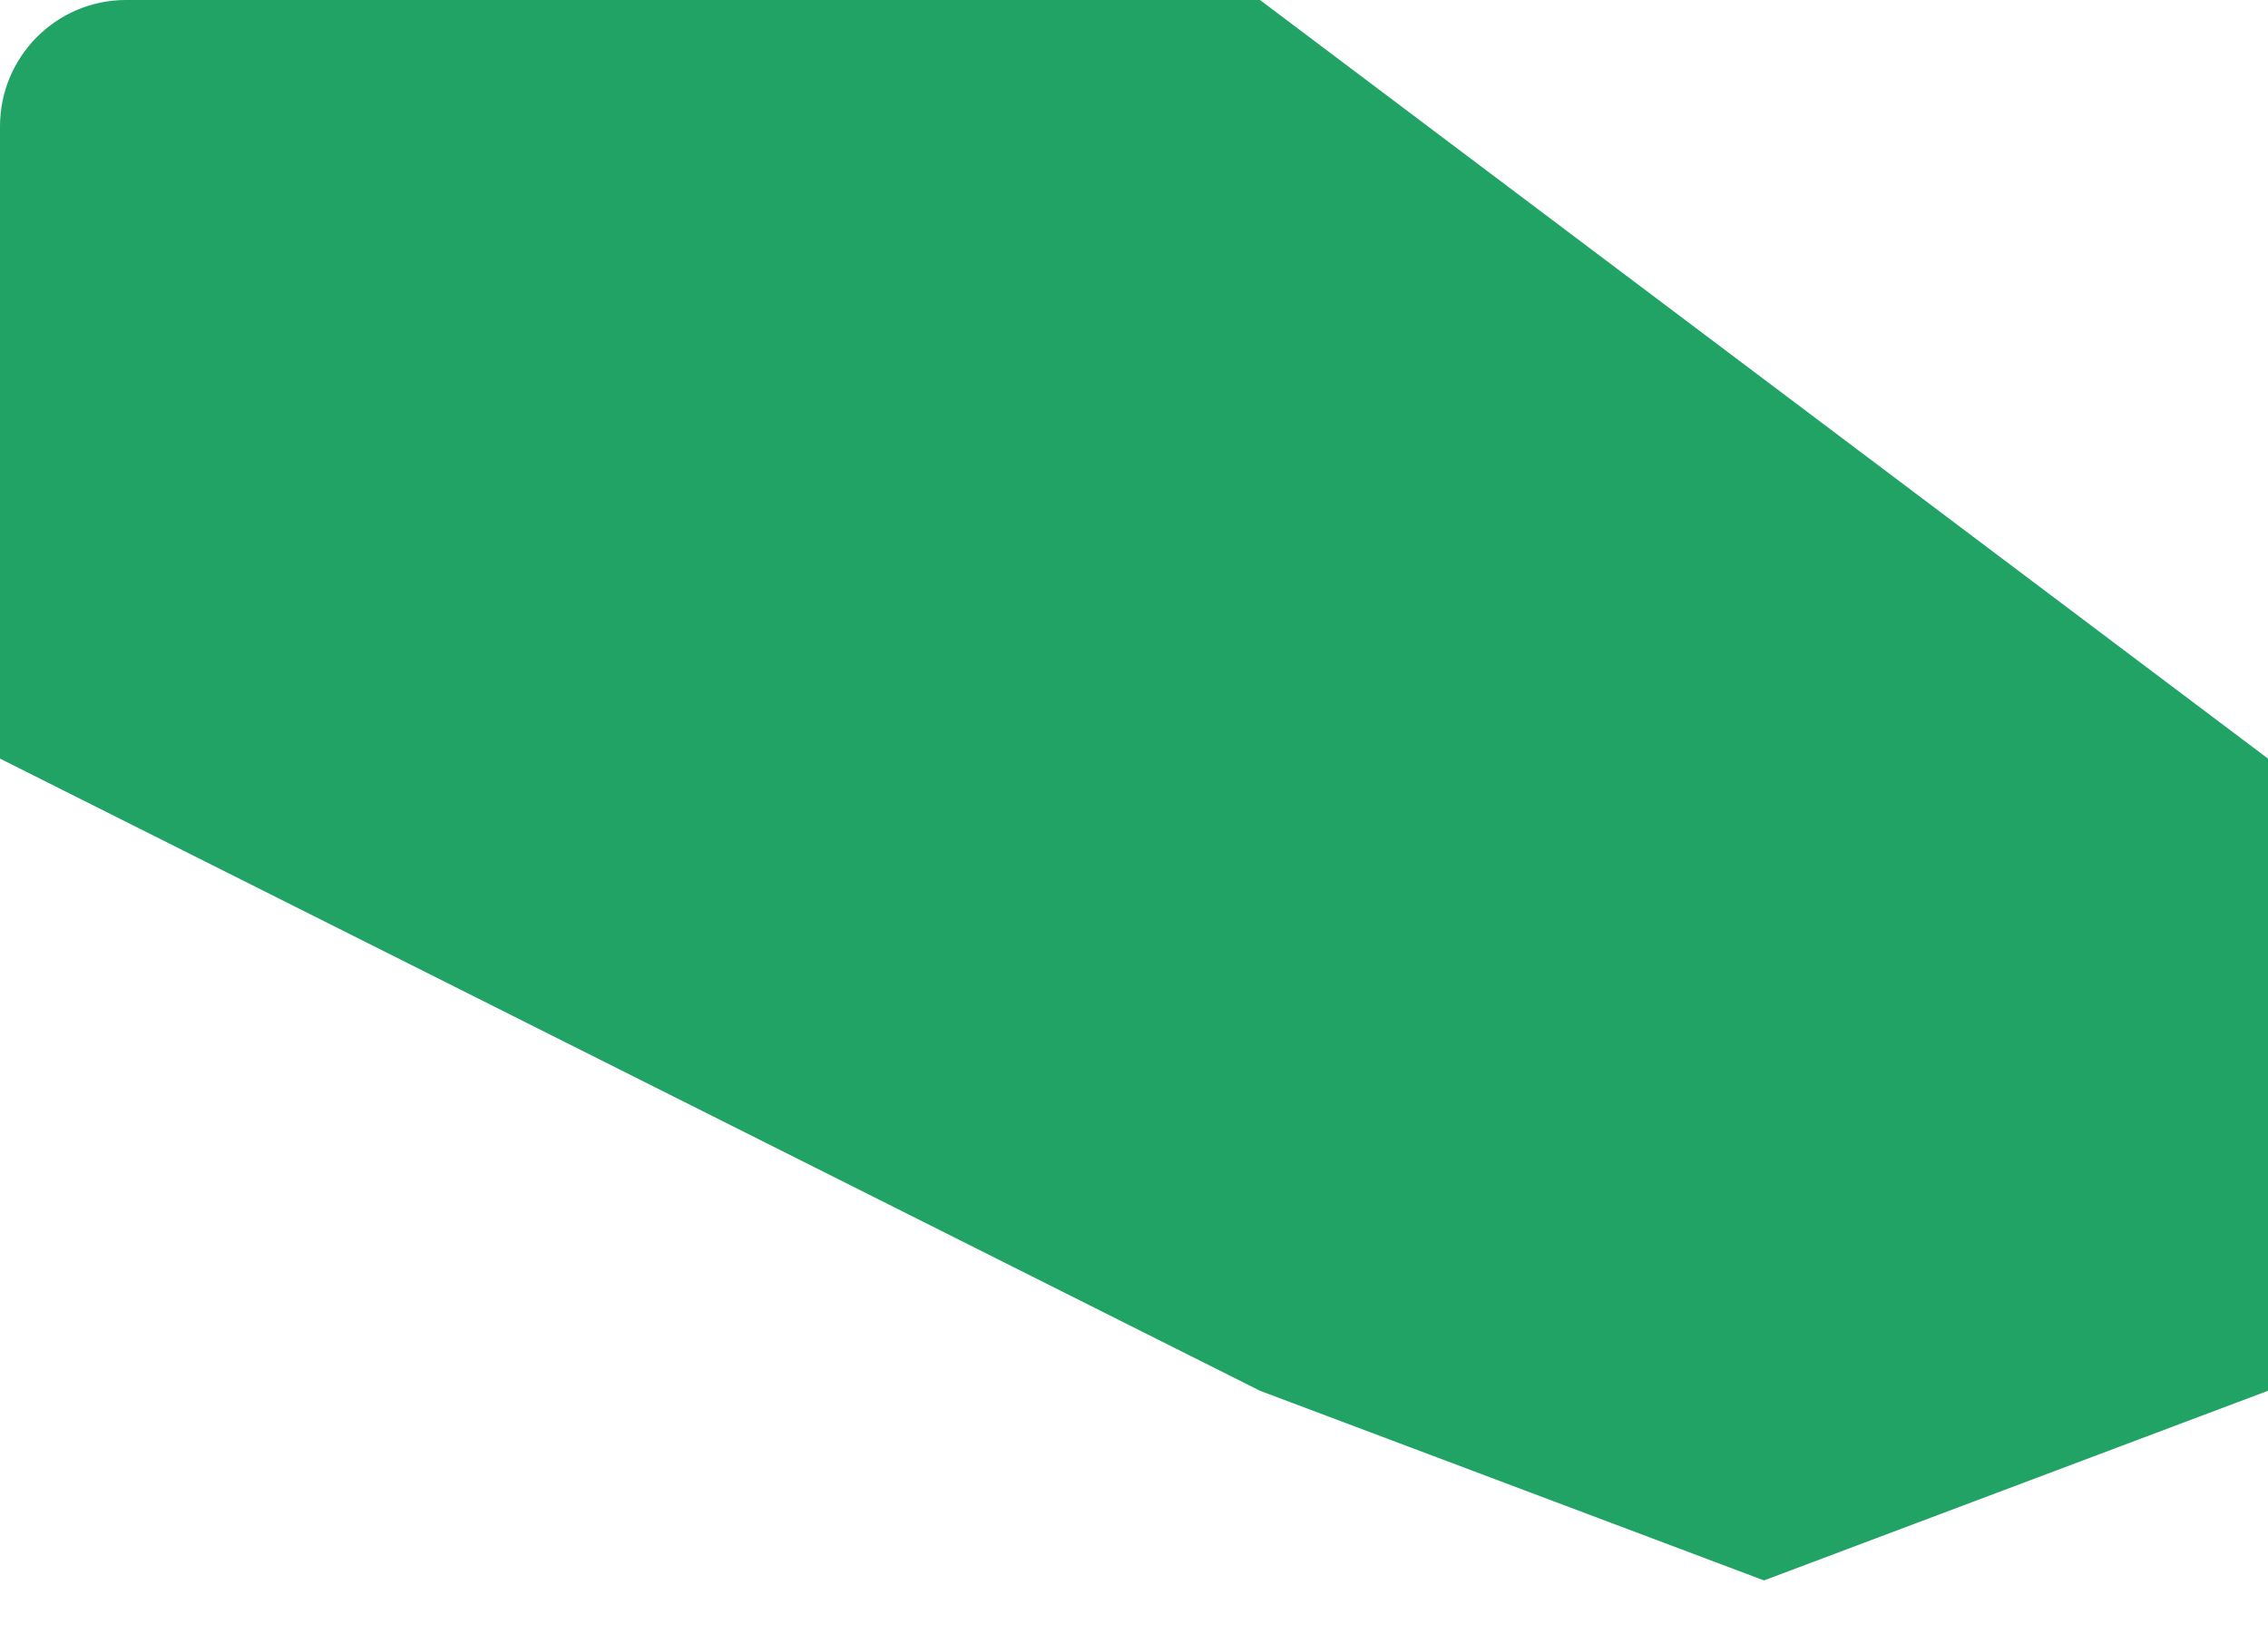 ﻿<?xml version="1.0" encoding="utf-8"?>
<svg version="1.1" xmlns:xlink="http://www.w3.org/1999/xlink" width="69px" height="50px" xmlns="http://www.w3.org/2000/svg">
  <g transform="matrix(1 0 0 1 -514 -311 )">
    <path d="M 69 23.077  L 38.333 0  L 3.833 0  C 1.716 0  0 1.722  0 3.846  L 0 23.077  L 38.333 42.308  L 53.667 48.077  L 69 42.308  L 69 23.077  Z " fill-rule="nonzero" fill="#21a366" stroke="none" transform="matrix(1 0 0 1 514 311 )" />
  </g>
</svg>